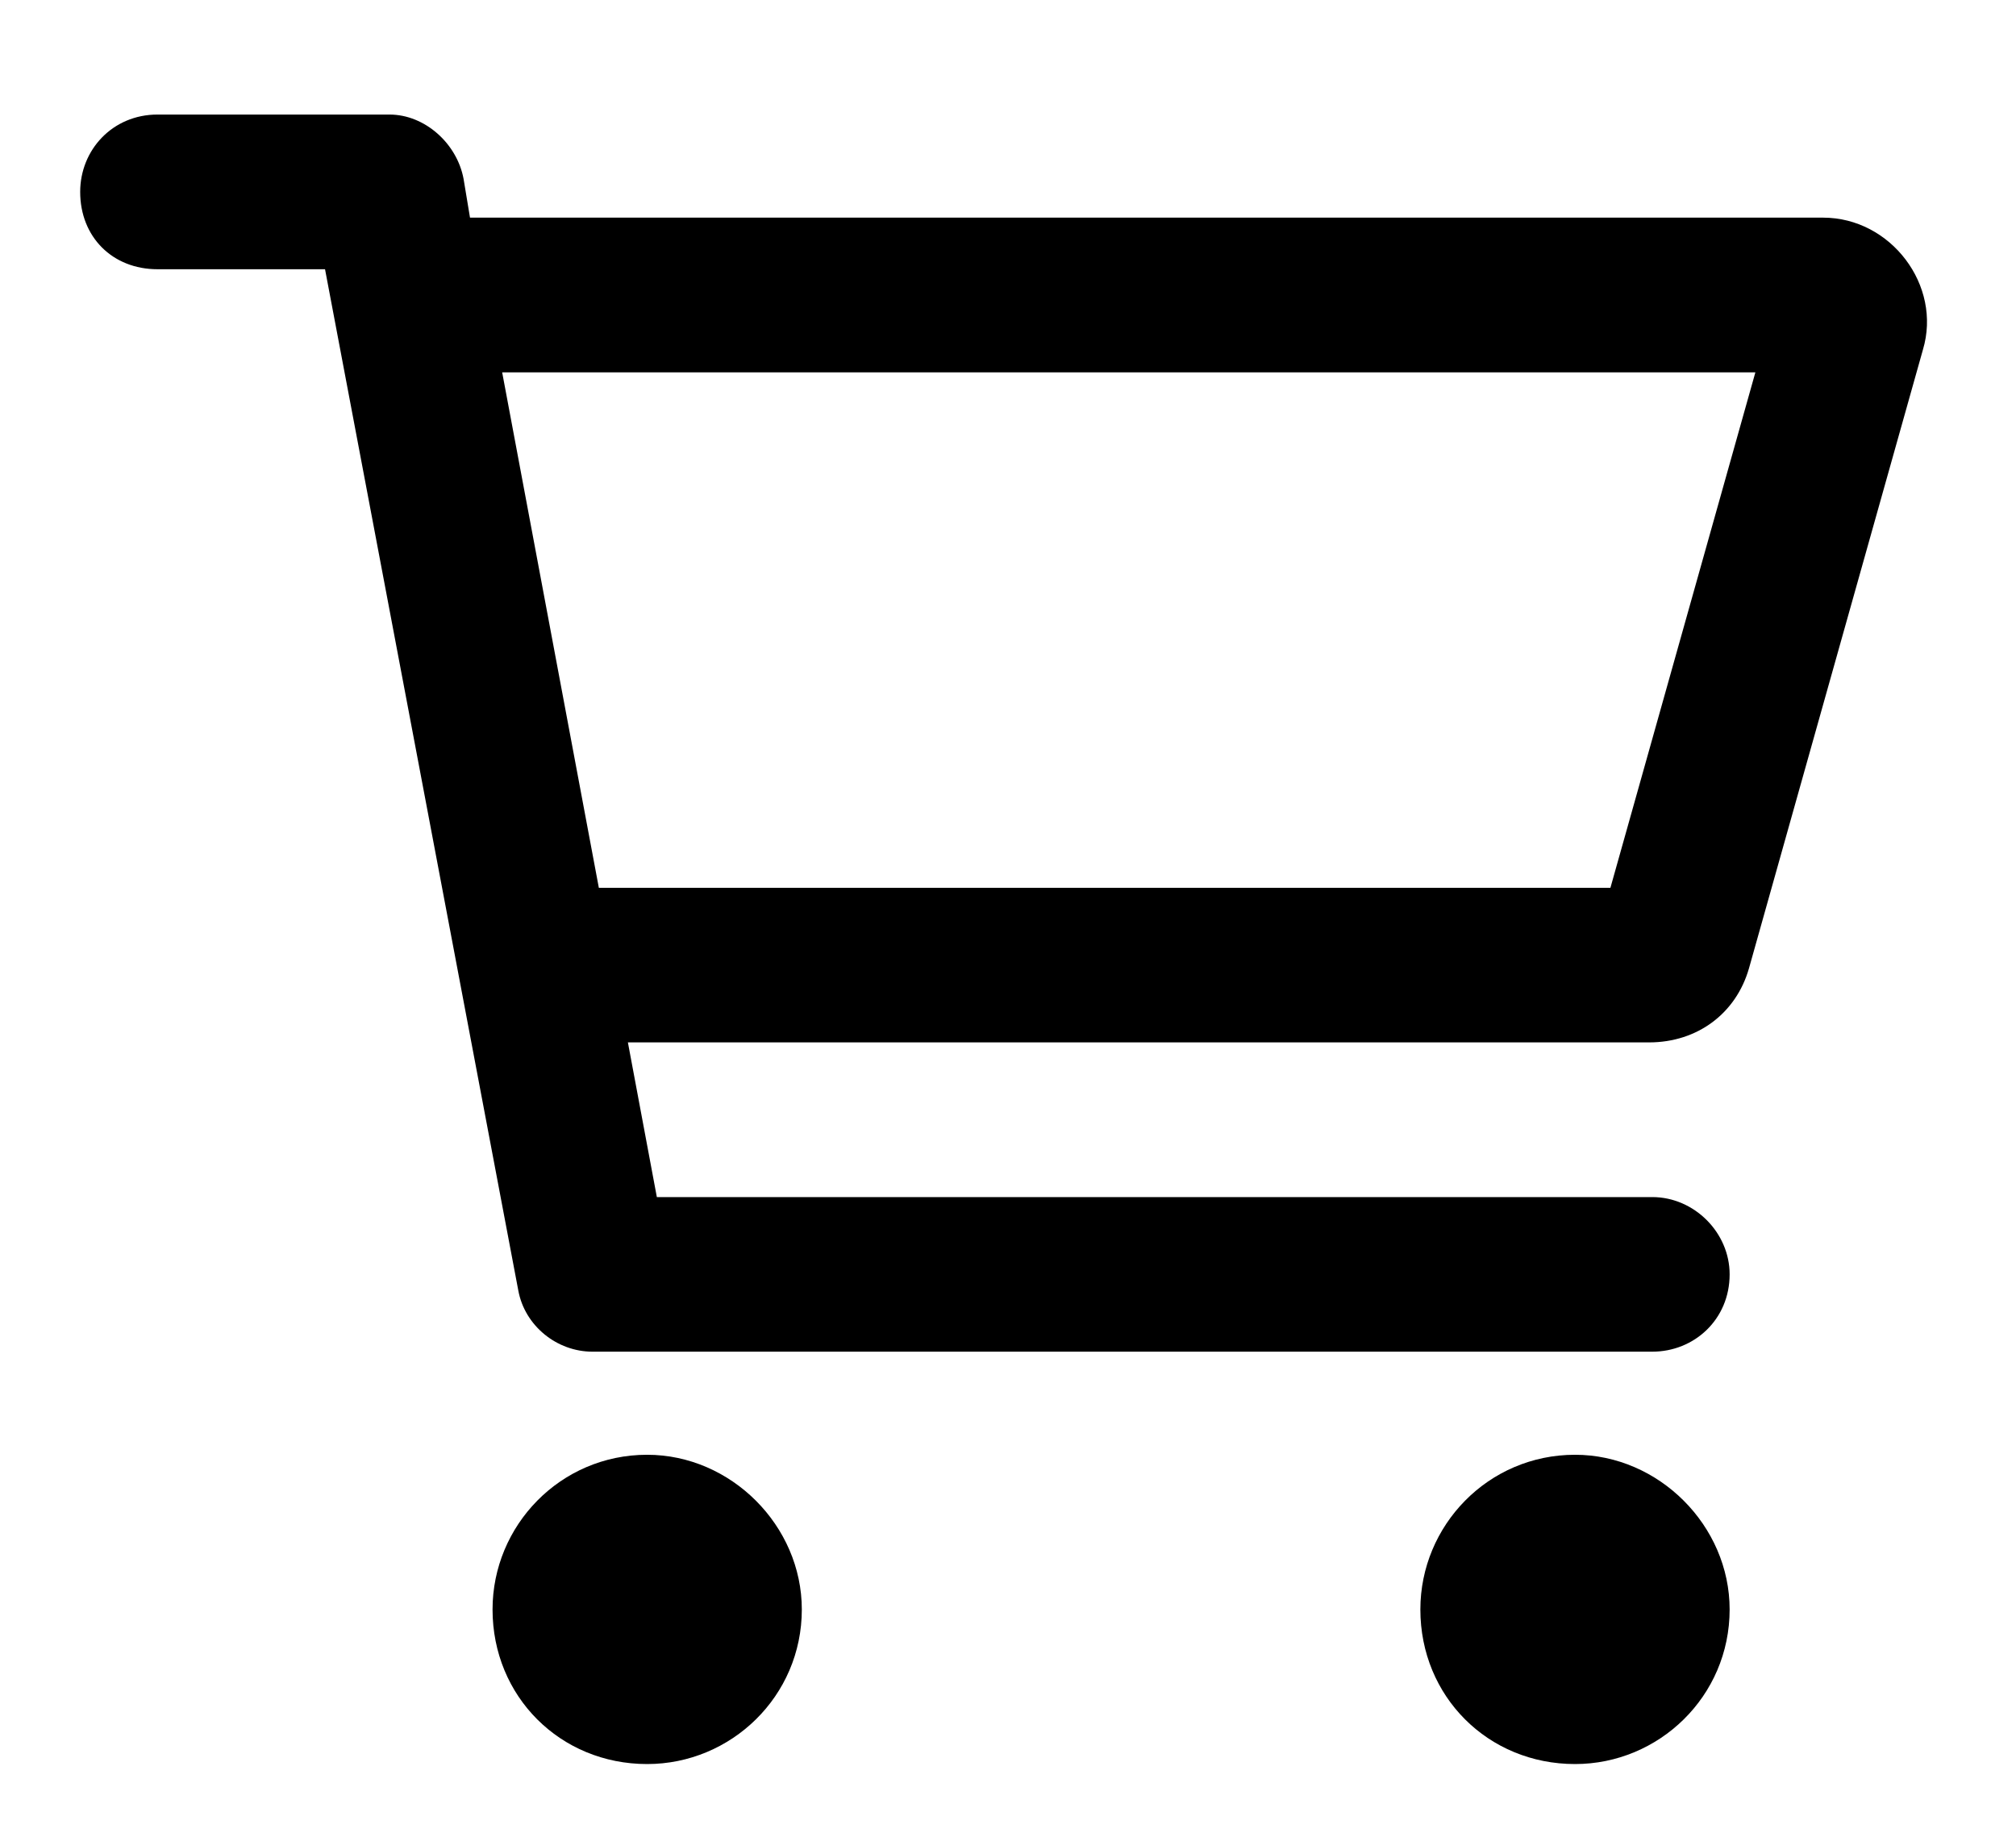 <svg width="22" height="20" viewBox="0 0 22 20" fill="none" xmlns="http://www.w3.org/2000/svg">
<path d="M4.25 1.25C4.637 1.25 4.988 1.567 5.059 1.953L5.129 2.375H19.895C20.633 2.375 21.195 3.114 20.984 3.817L19.086 10.567C18.945 11.059 18.523 11.375 17.996 11.375H6.852L7.168 13.063H18.031C18.488 13.063 18.875 13.45 18.875 13.906C18.875 14.399 18.488 14.75 18.031 14.75H6.465C6.078 14.75 5.727 14.469 5.656 14.082L3.547 2.938H1.719C1.227 2.938 0.875 2.586 0.875 2.094C0.875 1.637 1.227 1.25 1.719 1.25H4.25ZM17.574 9.688L19.156 4.063H5.48L6.535 9.688H17.574ZM5.375 17.563C5.375 16.649 6.113 15.875 7.062 15.875C7.977 15.875 8.75 16.649 8.75 17.563C8.75 18.512 7.977 19.25 7.062 19.25C6.113 19.25 5.375 18.512 5.375 17.563ZM18.875 17.563C18.875 18.512 18.102 19.25 17.188 19.25C16.238 19.25 15.5 18.512 15.5 17.563C15.5 16.649 16.238 15.875 17.188 15.875C18.102 15.875 18.875 16.649 18.875 17.563Z" fill="black"/>
</svg>
